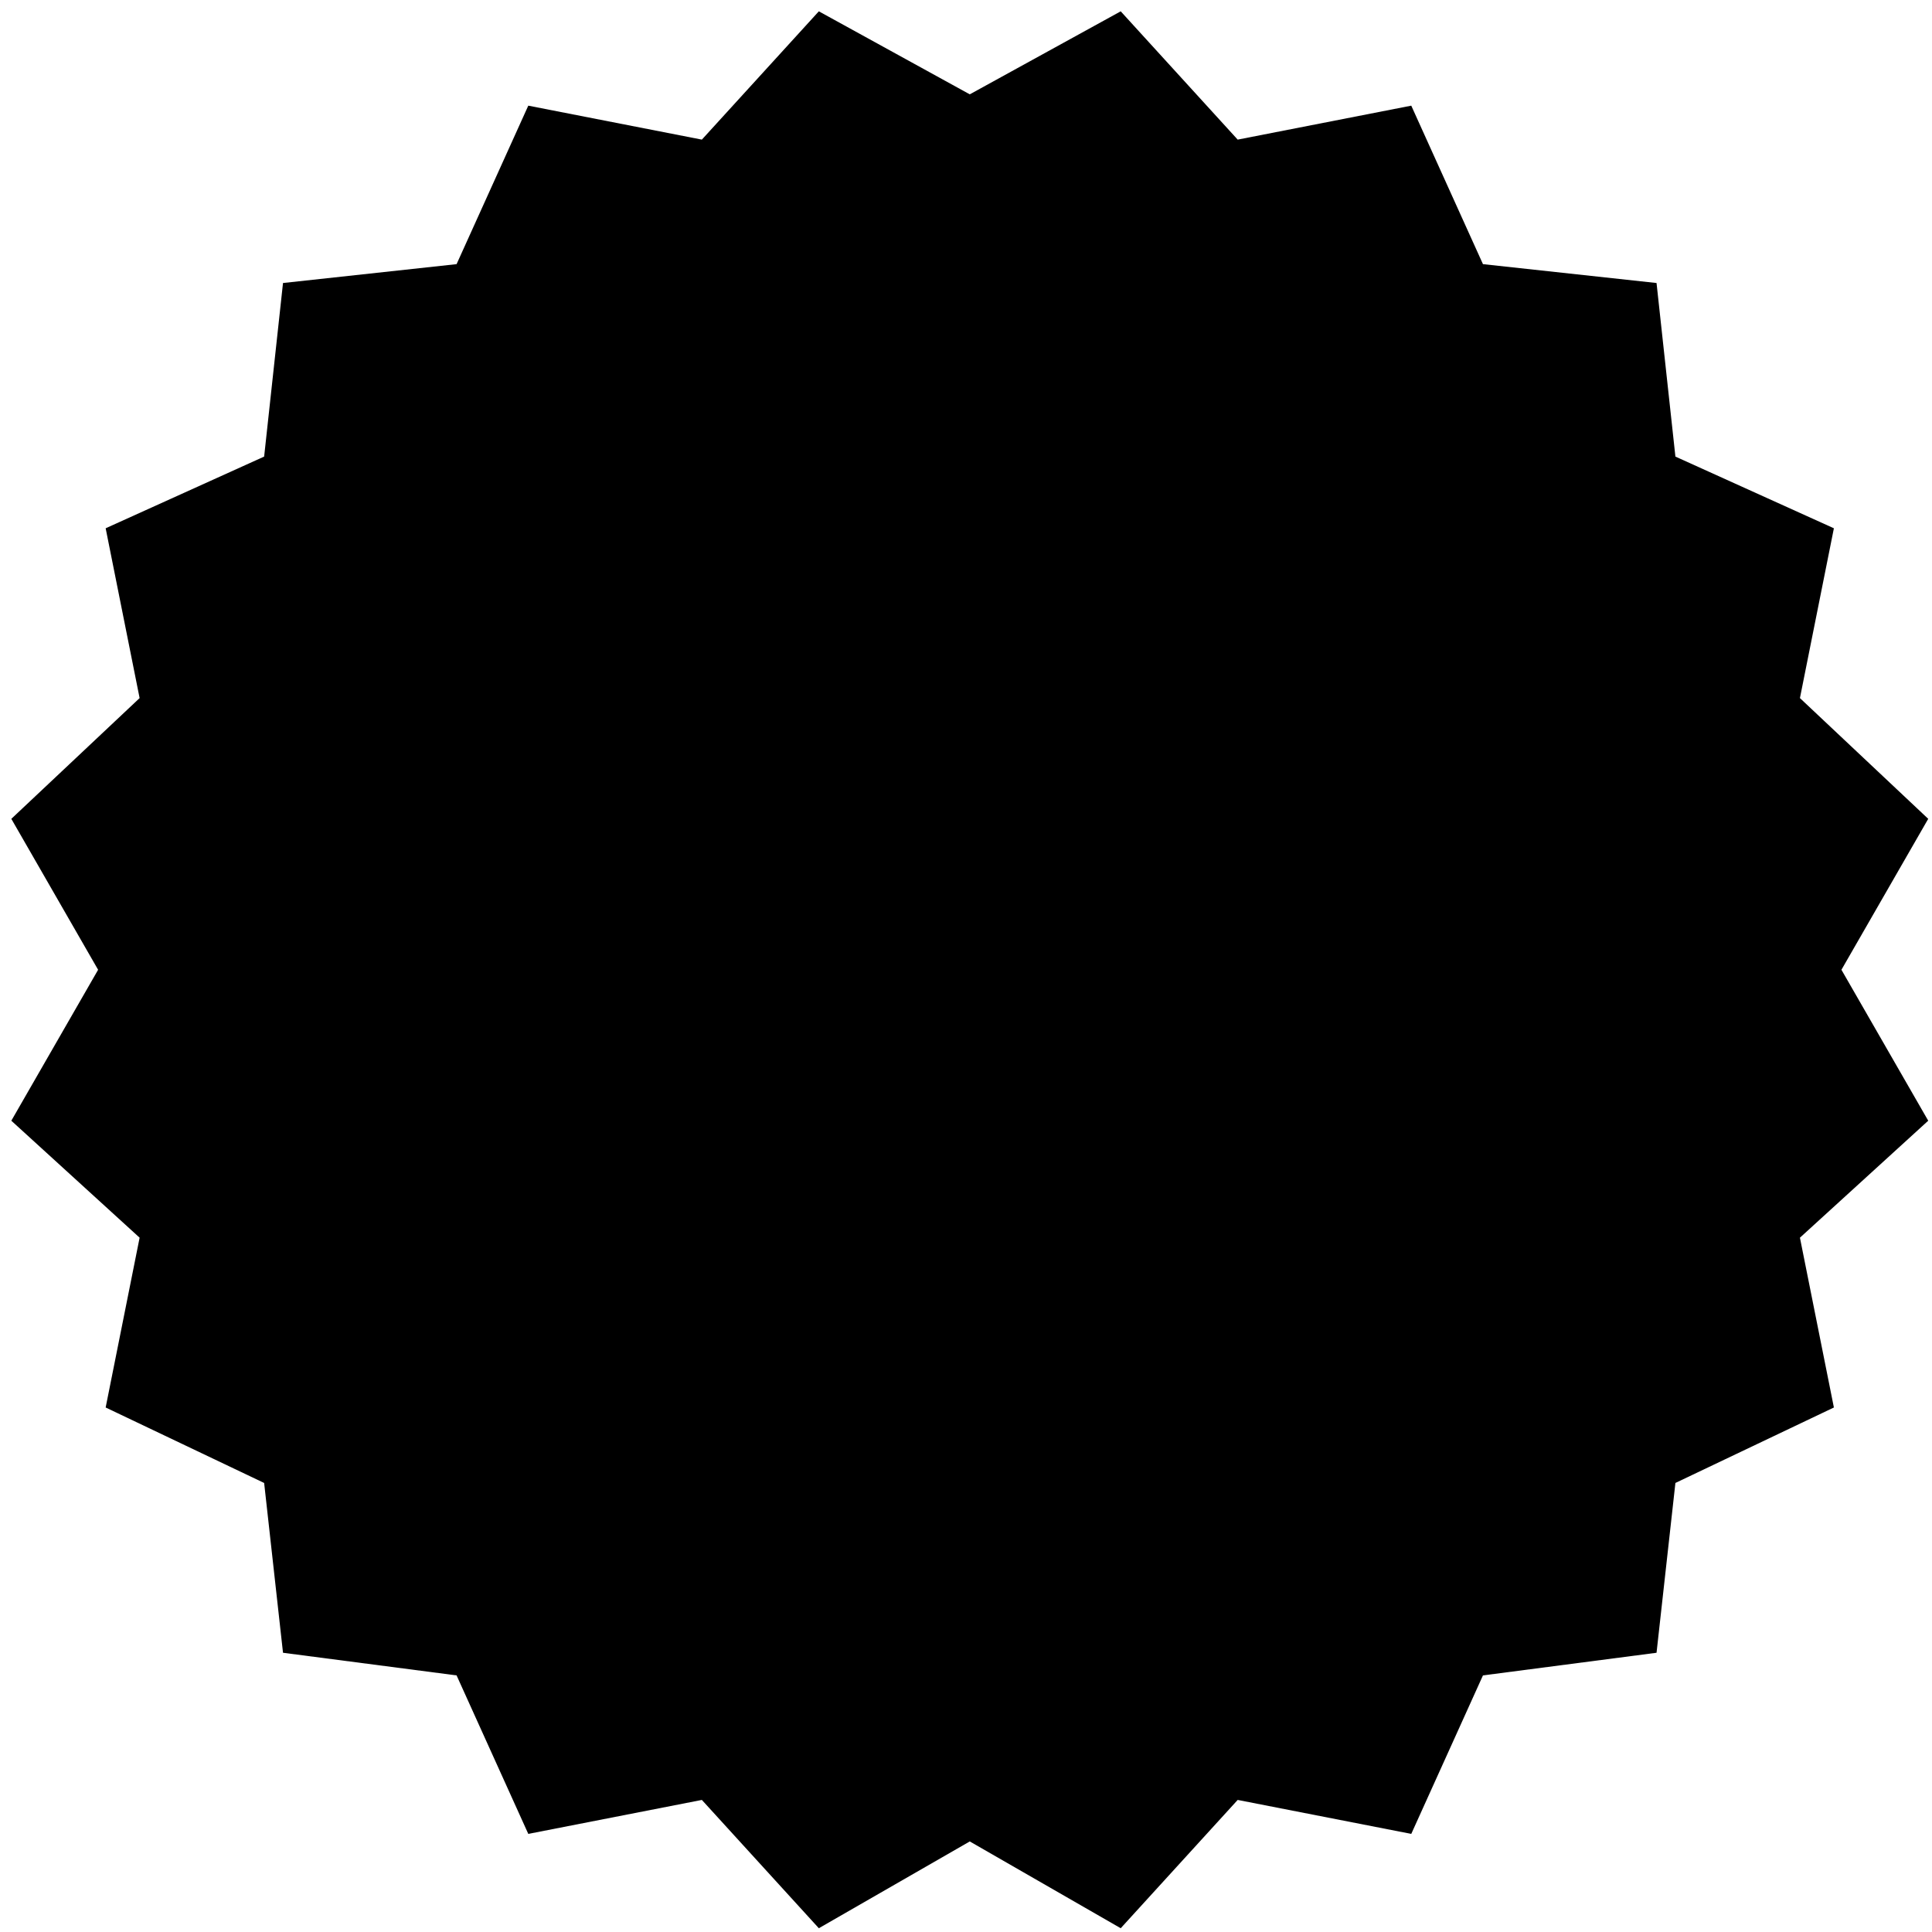 <svg viewBox="0 0 512 512" width="32" height="32">
  <path d="M257 25l-40-22-31 34-46-9-19 42-46 5-5 46-42 19 9 45-34 32 23 40-23 40 34 31-9 45 42 20 5 45 46 6 19 42 46-9 31 34 40-23 40 23 31-34 46 9 19-42 46-6 5-45 42-20-9-45 34-31-23-40 23-40-34-32 9-45-42-19-5-46-46-5-19-42-46 9-31-34z"/>
</svg>